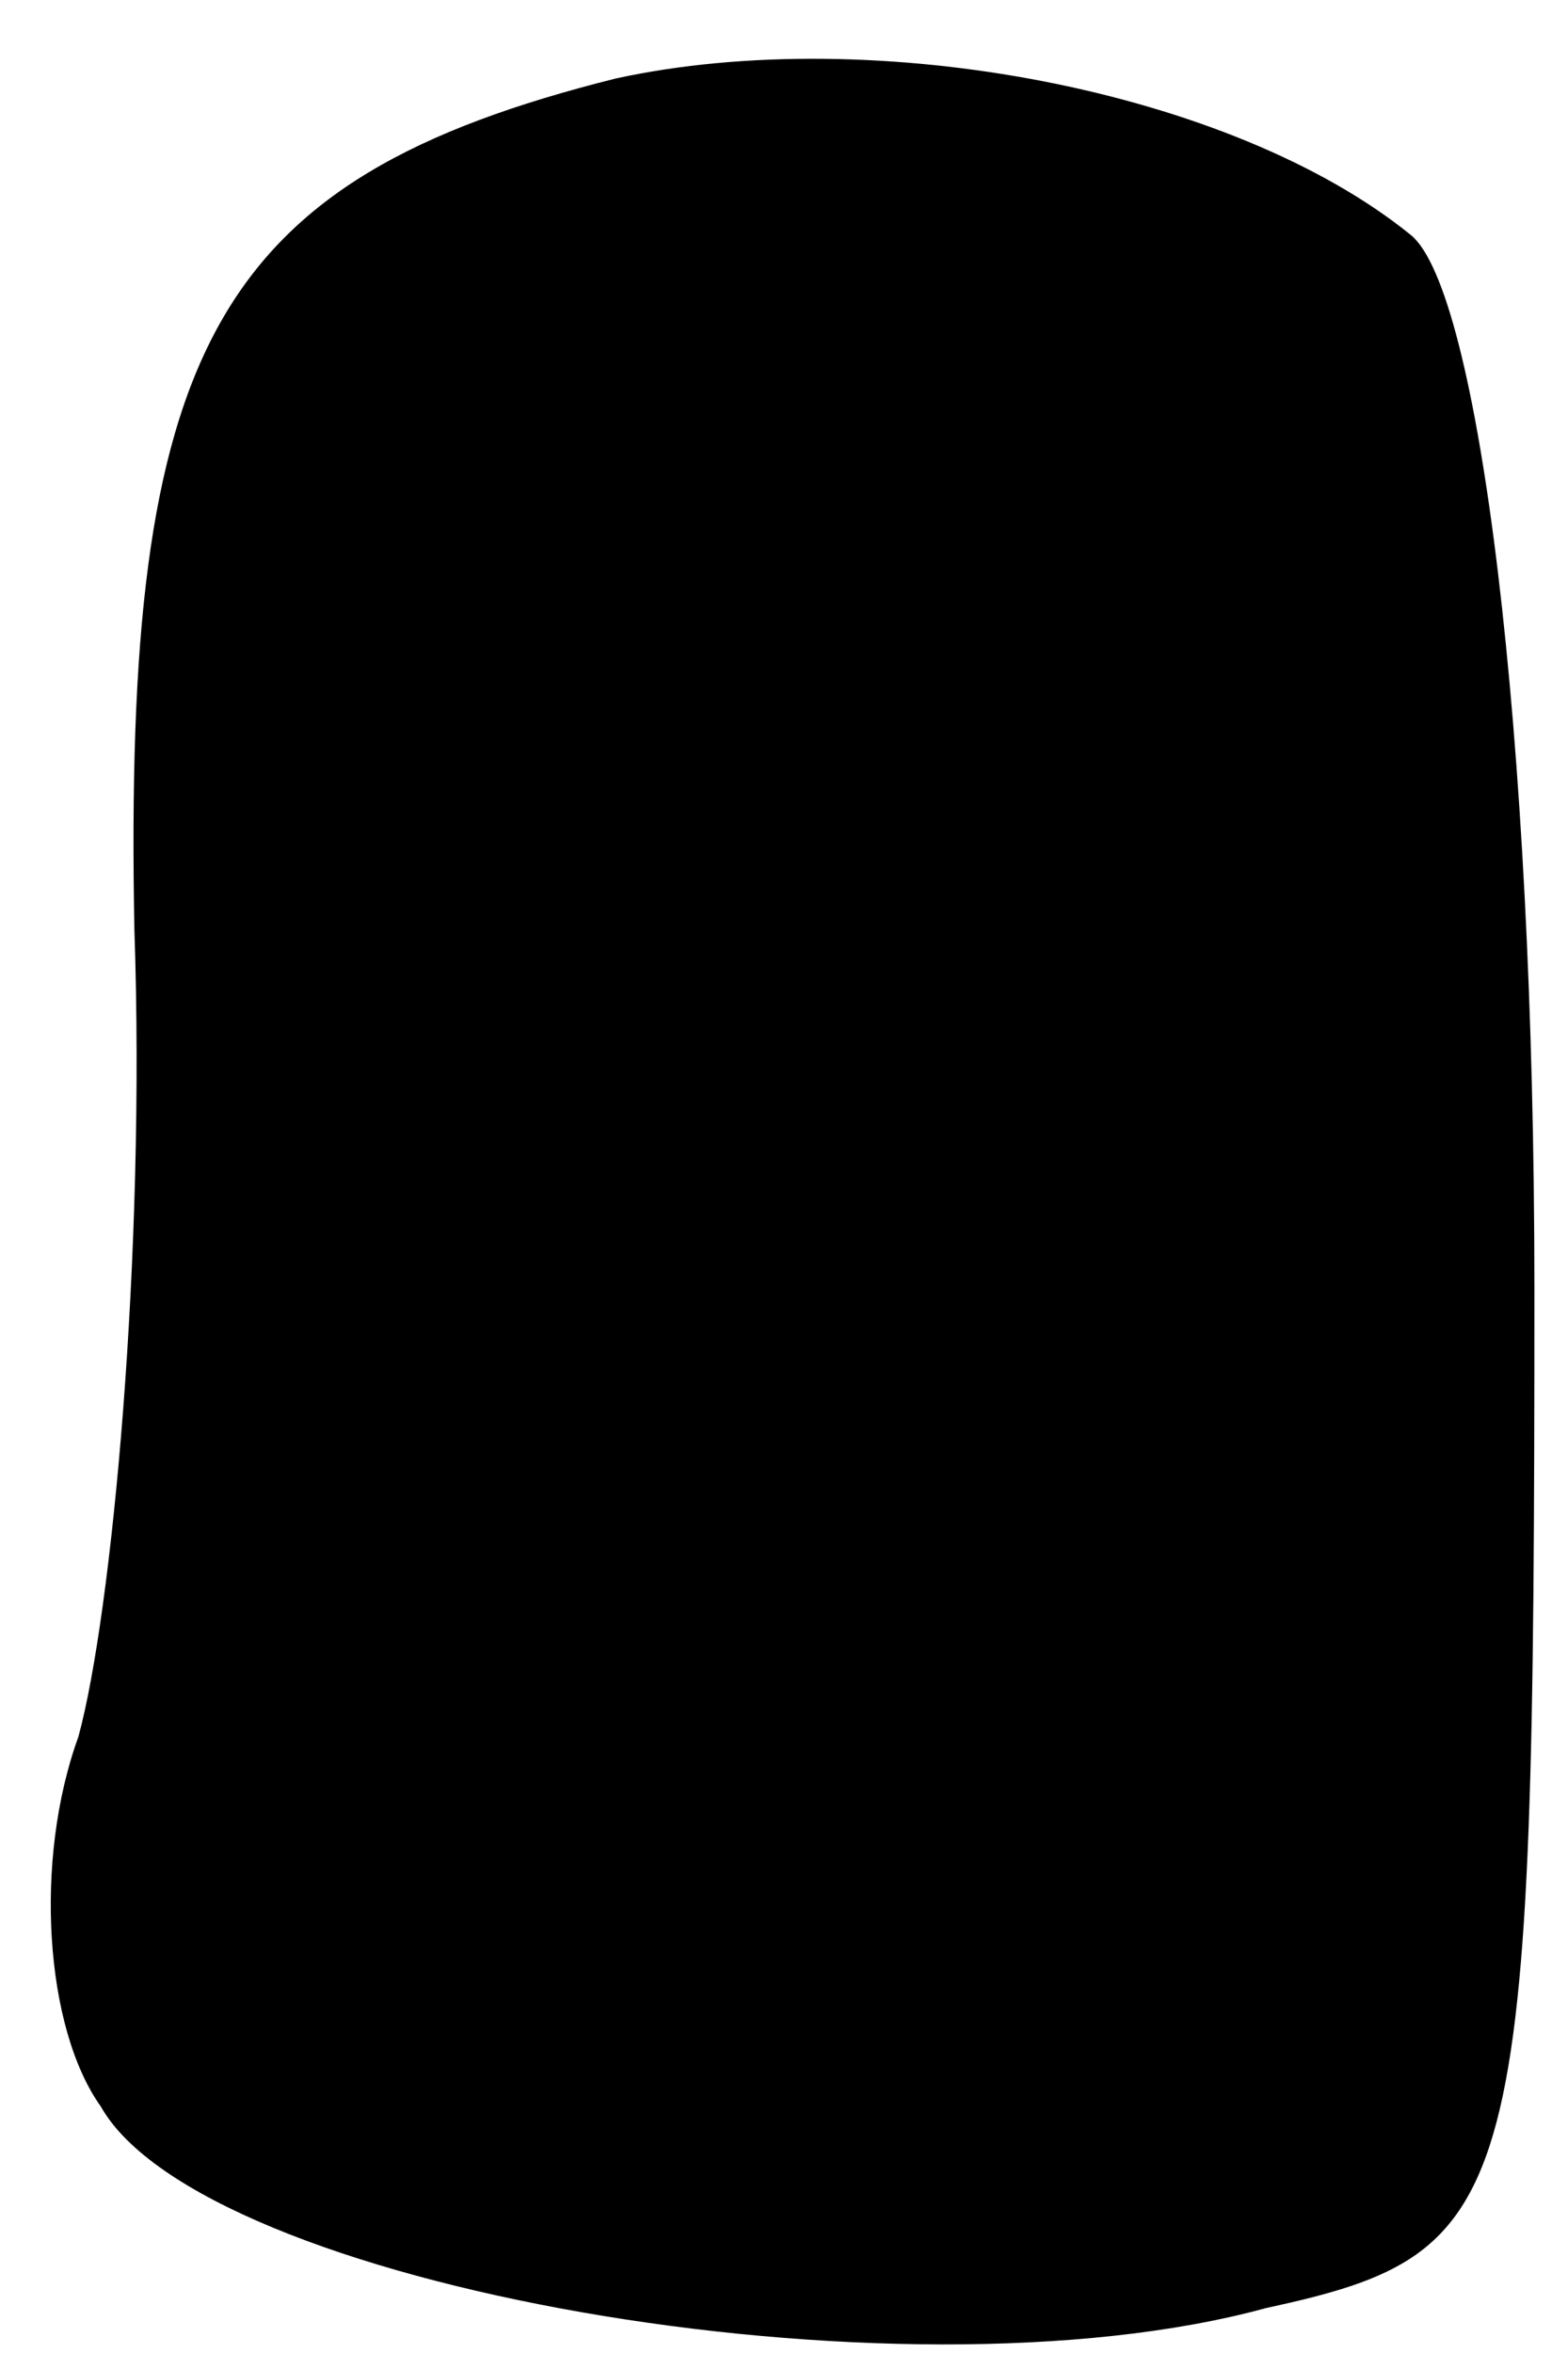 <?xml version="1.0" standalone="no"?>
<!DOCTYPE svg PUBLIC "-//W3C//DTD SVG 20010904//EN"
 "http://www.w3.org/TR/2001/REC-SVG-20010904/DTD/svg10.dtd">
<svg version="1.0" xmlns="http://www.w3.org/2000/svg"
 width="14pt" height="21pt" viewBox="0 0 14 21"
 preserveAspectRatio="xMidYMid meet">
<g transform="translate(0,21) scale(0.1,-0.1)"
fill="#000000" stroke="none">
<path fill="#000000" stroke="none" d="M55 203 c-36 -9 -44 -24 -43 -76 1 -29
-2 -61 -5 -72 -4 -11 -3 -26 2 -33 9 -16 71 -27 104 -18 23 5 24 9 24 91 0 50
-5 89 -11 94 -16 13 -48 19 -71 14z"/>
</g>
</svg>
